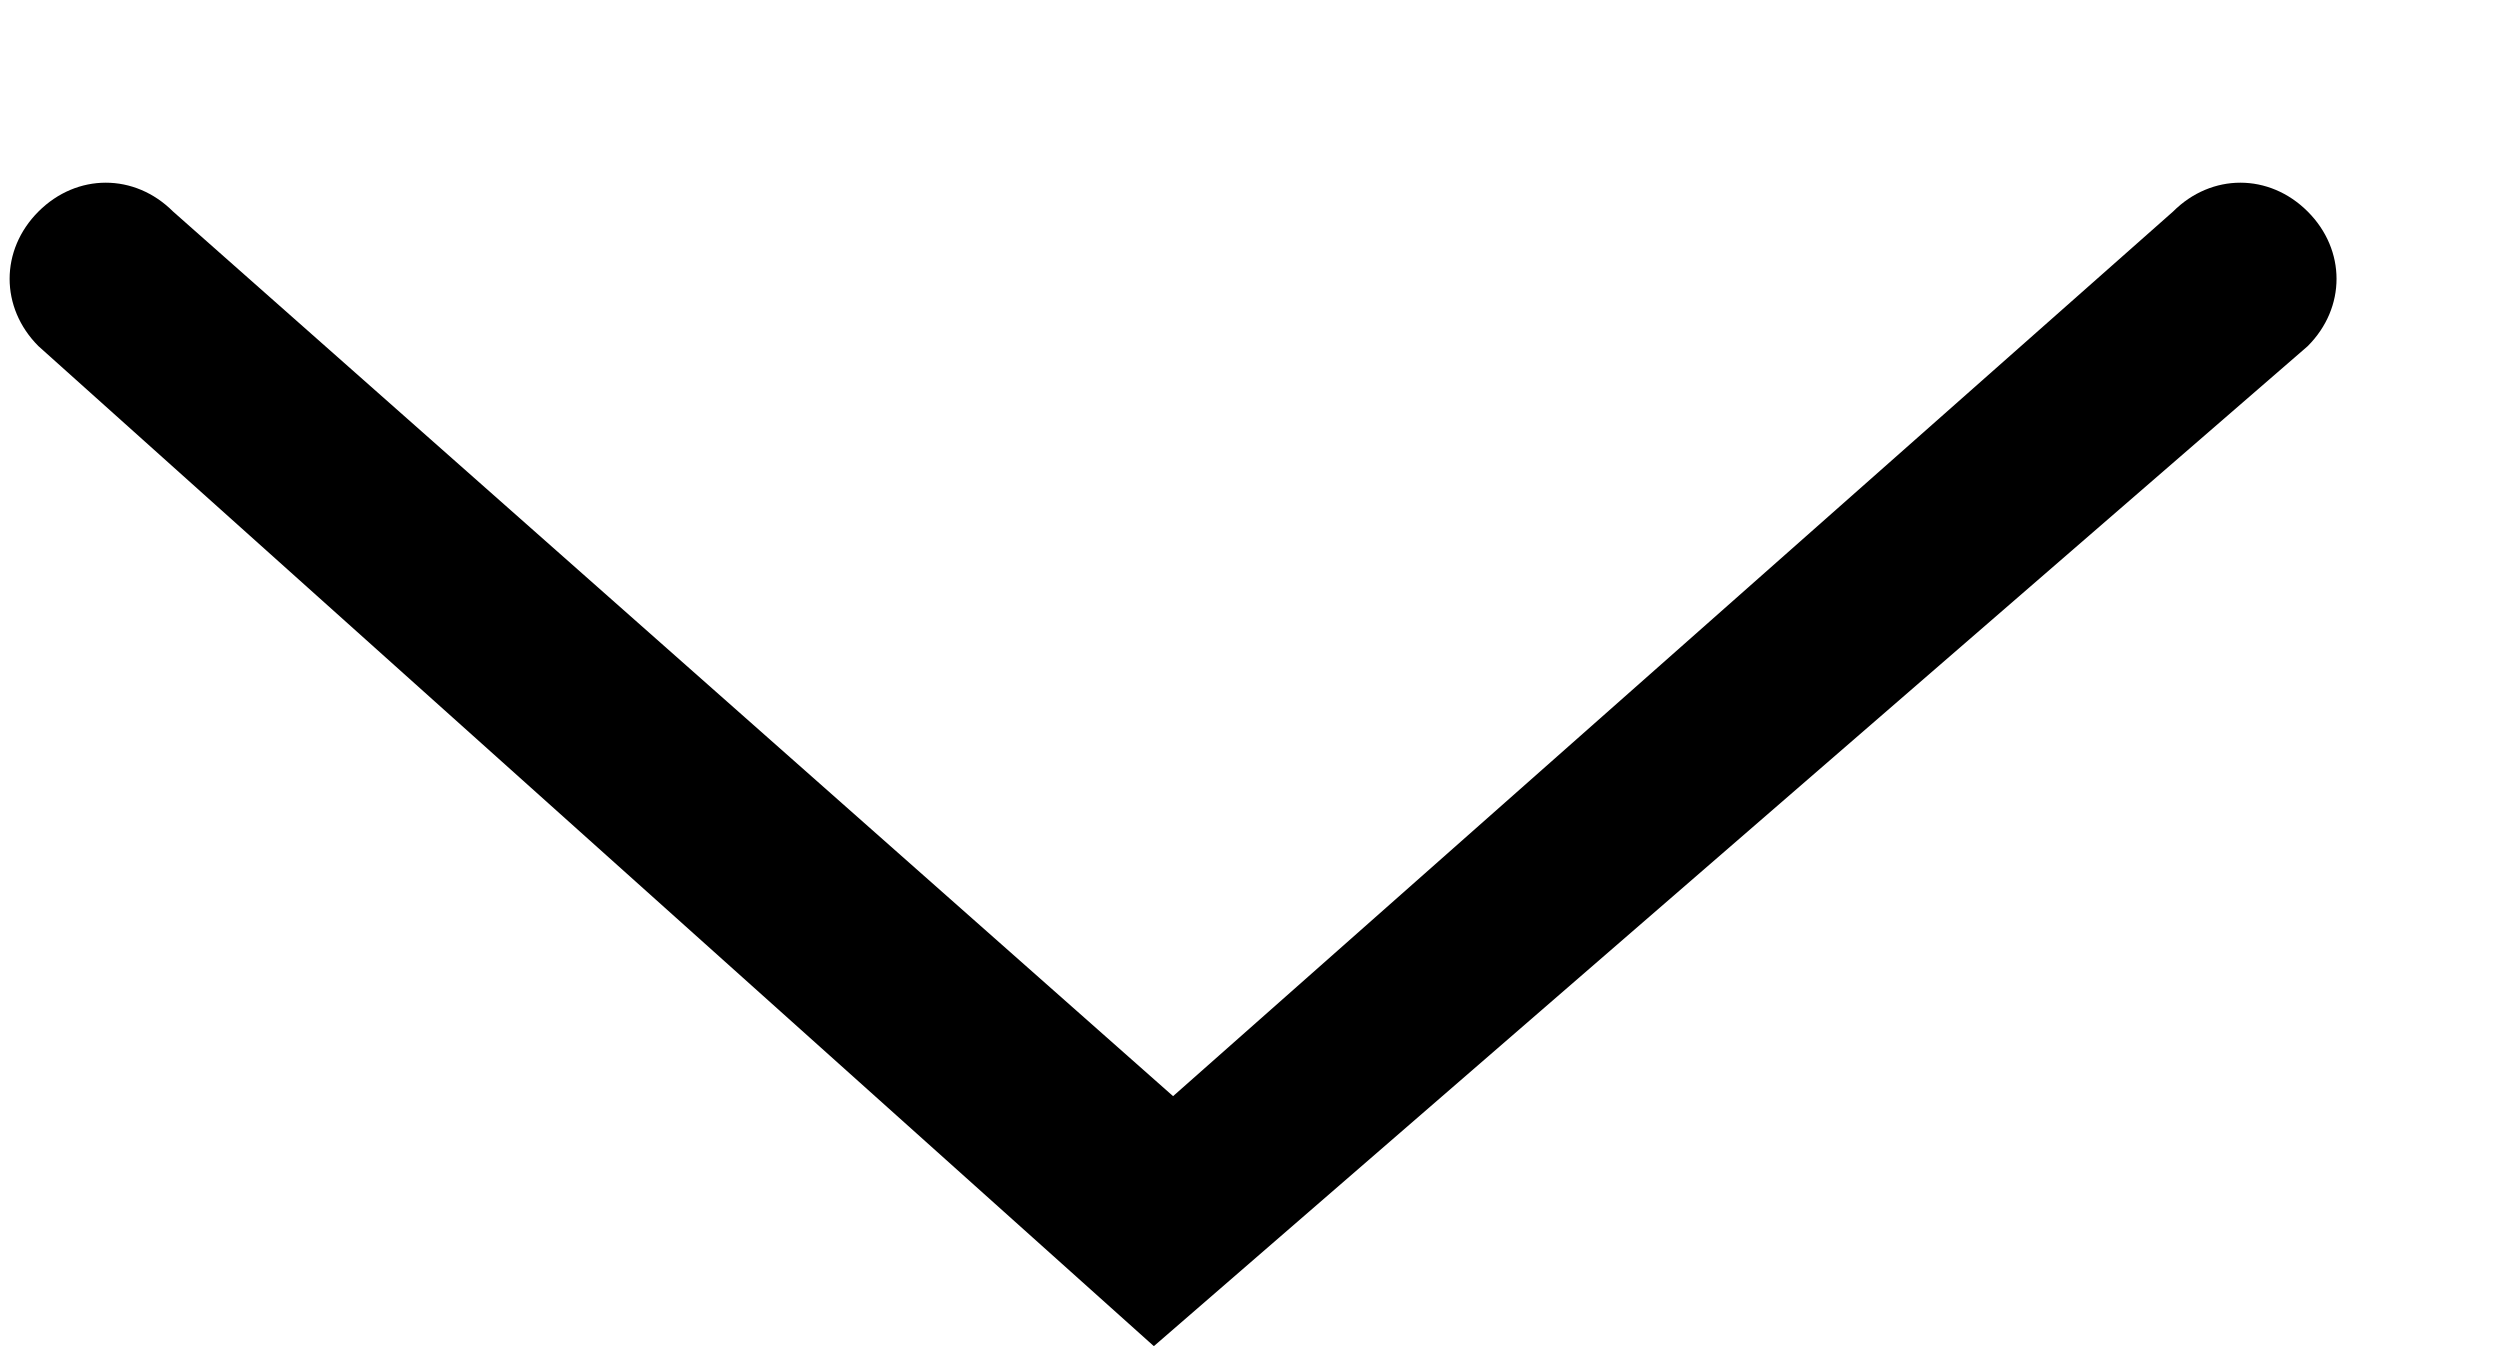 <svg width="13" height="7" viewBox="0 0 13 7" fill="none"
    xmlns="http://www.w3.org/2000/svg">
    <path d="M6 7L0.2 1.8C4.86374e-05 1.6 4.86374e-05 1.3 0.2 1.1C0.4 0.9 0.7 0.9 0.9 1.1L6.1 5.7L11.3 1.1C11.5 0.9 11.8 0.9 12 1.1C12.2 1.3 12.2 1.6 12 1.8L6 7Z" fill="currentcolor"/>
</svg>

